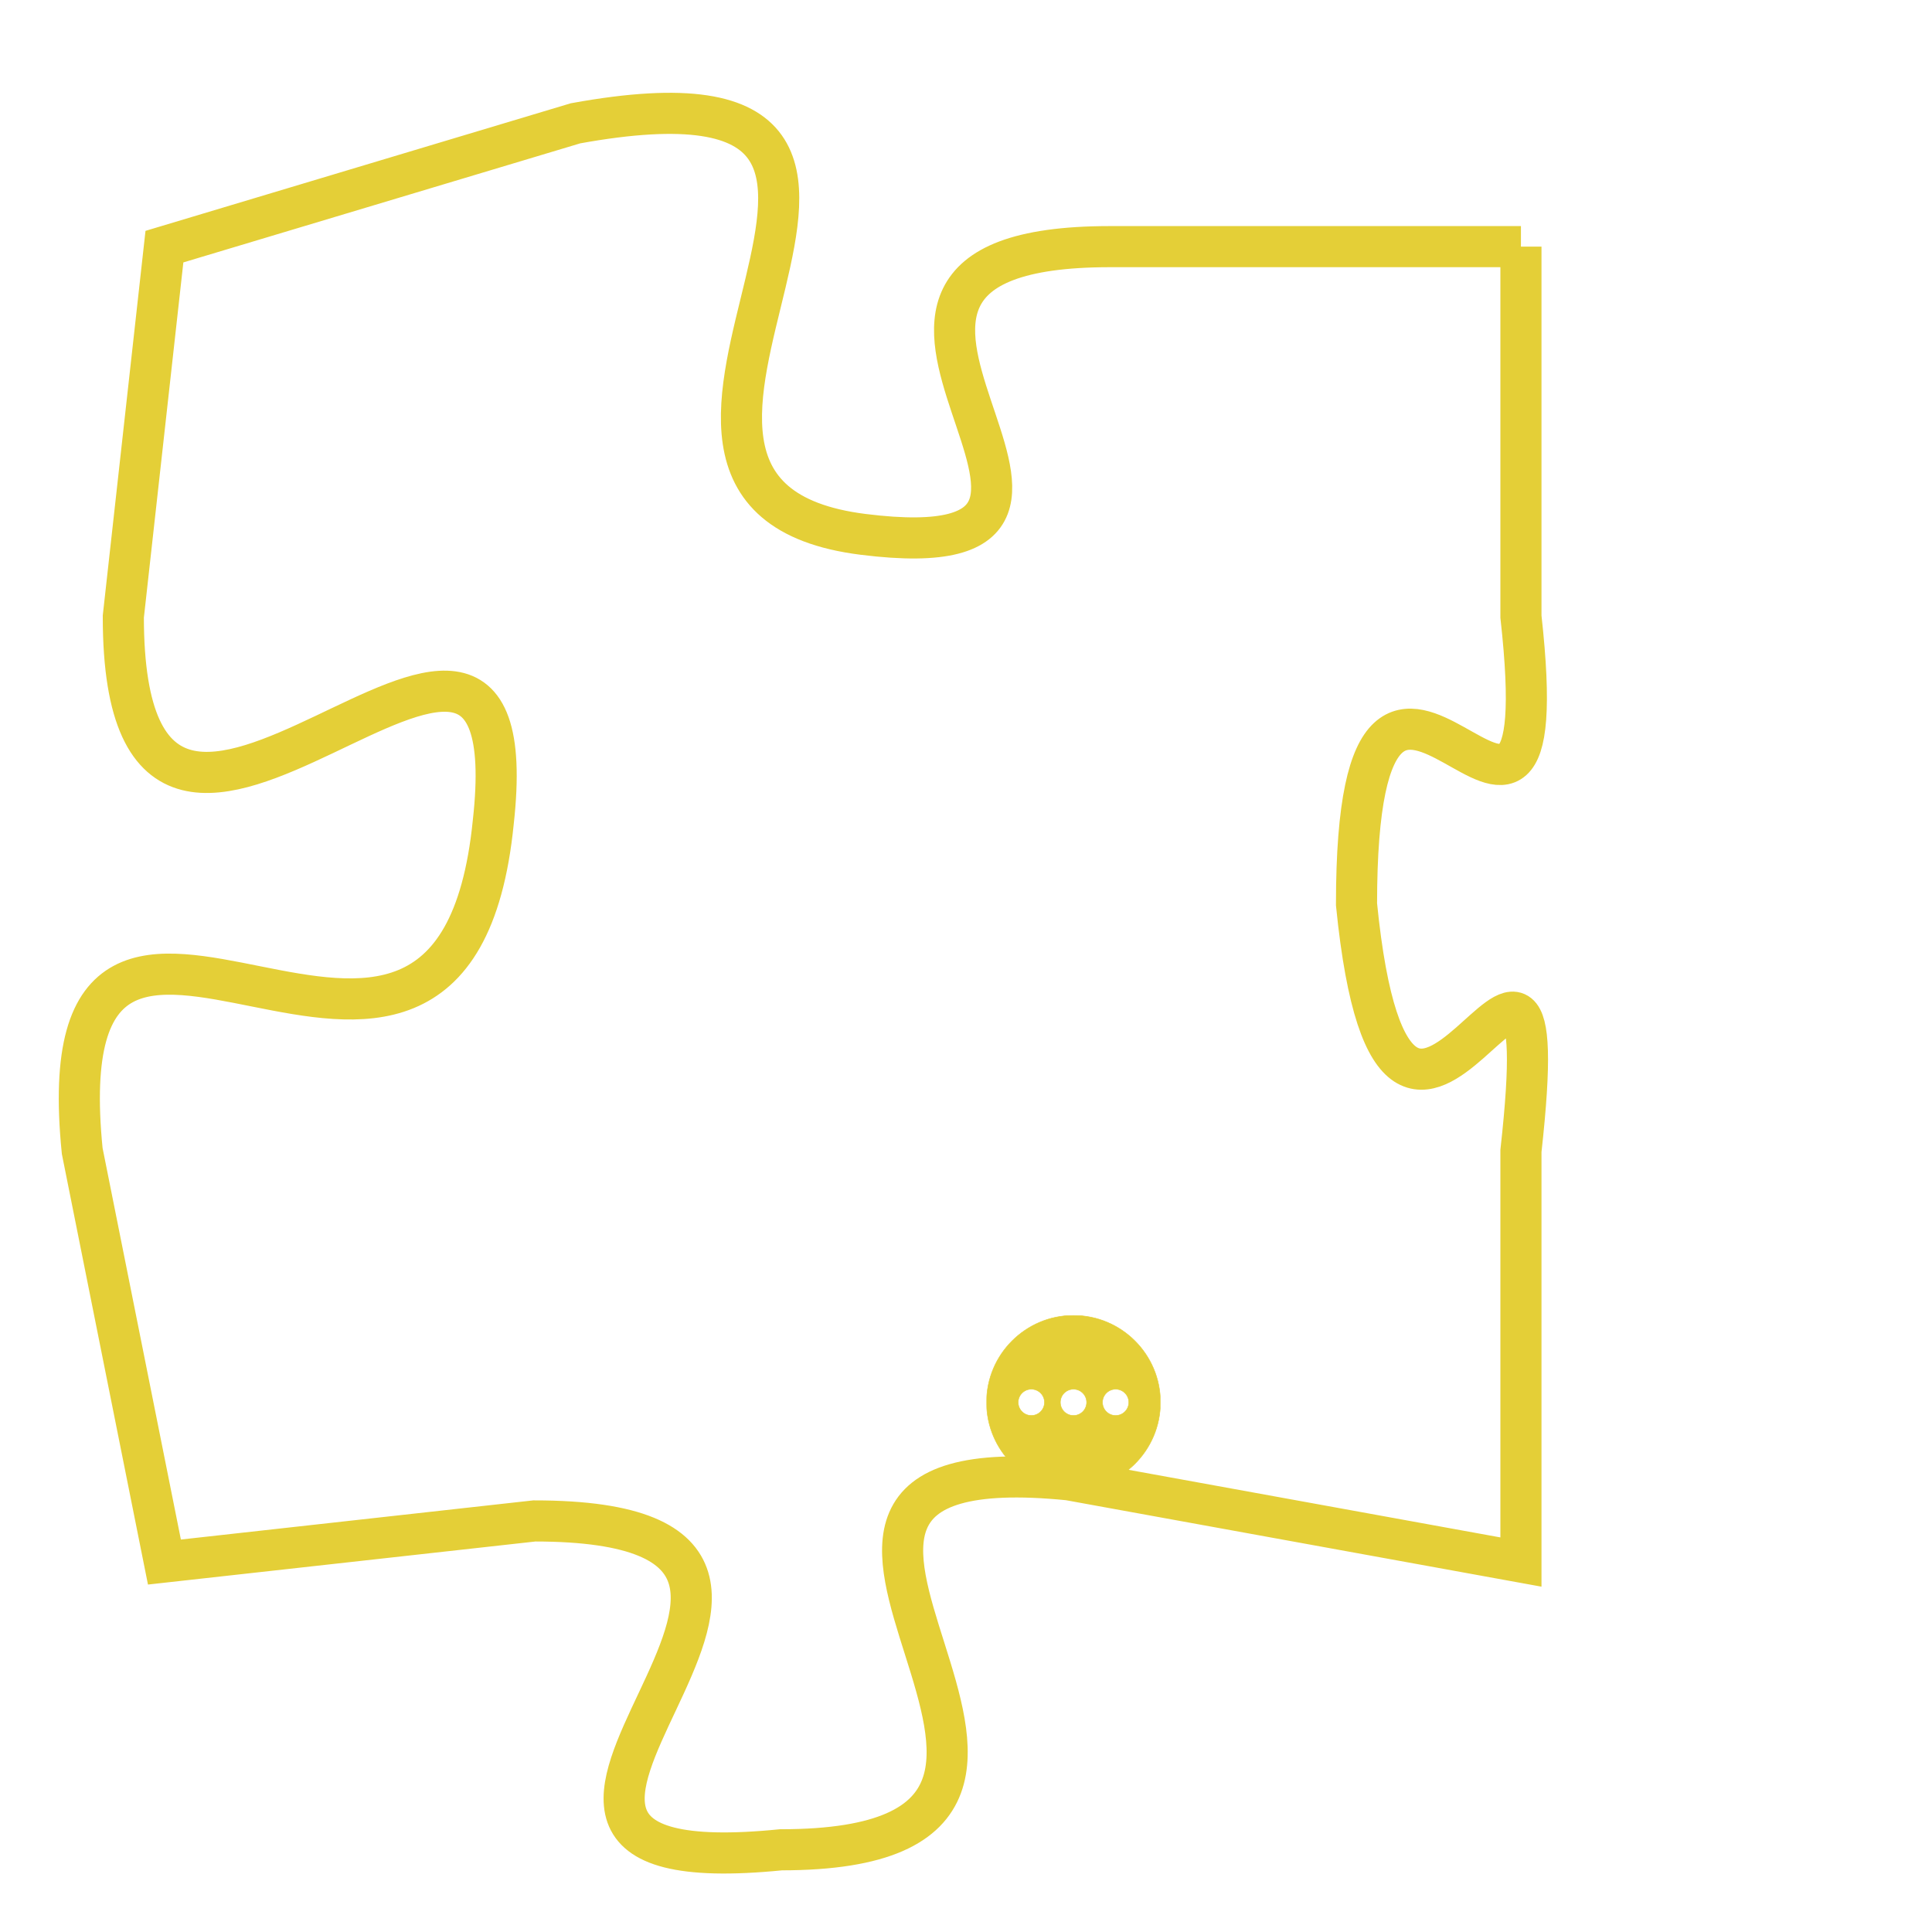 <svg version="1.1" xmlns="http://www.w3.org/2000/svg" xmlns:xlink="http://www.w3.org/1999/xlink" fill="transparent" x="0" y="0" width="350" height="350" preserveAspectRatio="xMinYMin slice"><style type="text/css">.links{fill:transparent;stroke: #E4CF37;}.links:hover{fill:#63D272; opacity:0.4;}</style><defs><g id="allt"><path id="t6906" d="M561,1696 L551,1696 C542,1696 553,1704 545,1703 C537,1702 549,1691 538,1693 L528,1696 528,1696 L527,1705 C527,1715 537,1701 536,1710 C535,1720 525,1708 526,1718 L528,1728 528,1728 L537,1727 C547,1727 533,1736 543,1735 C553,1735 540,1725 550,1726 L561,1728 561,1728 L561,1718 C562,1709 558,1722 557,1712 C557,1702 562,1714 561,1705 L561,1696"/></g><clipPath id="c" clipRule="evenodd" fill="transparent"><use href="#t6906"/></clipPath></defs><svg viewBox="524 1690 39 47" preserveAspectRatio="xMinYMin meet"><svg width="4380" height="2430"><g><image crossorigin="anonymous" x="0" y="0" href="https://nftpuzzle.license-token.com/assets/completepuzzle.svg" width="100%" height="100%" /><g class="links"><use href="#t6906"/></g></g></svg><svg x="548" y="1722" height="9%" width="9%" viewBox="0 0 330 330"><g><a xlink:href="https://nftpuzzle.license-token.com/" class="links"><title>See the most innovative NFT based token software licensing project</title><path fill="#E4CF37" id="more" d="M165,0C74.019,0,0,74.019,0,165s74.019,165,165,165s165-74.019,165-165S255.981,0,165,0z M85,190 c-13.785,0-25-11.215-25-25s11.215-25,25-25s25,11.215,25,25S98.785,190,85,190z M165,190c-13.785,0-25-11.215-25-25 s11.215-25,25-25s25,11.215,25,25S178.785,190,165,190z M245,190c-13.785,0-25-11.215-25-25s11.215-25,25-25 c13.785,0,25,11.215,25,25S258.785,190,245,190z"></path></a></g></svg></svg></svg>